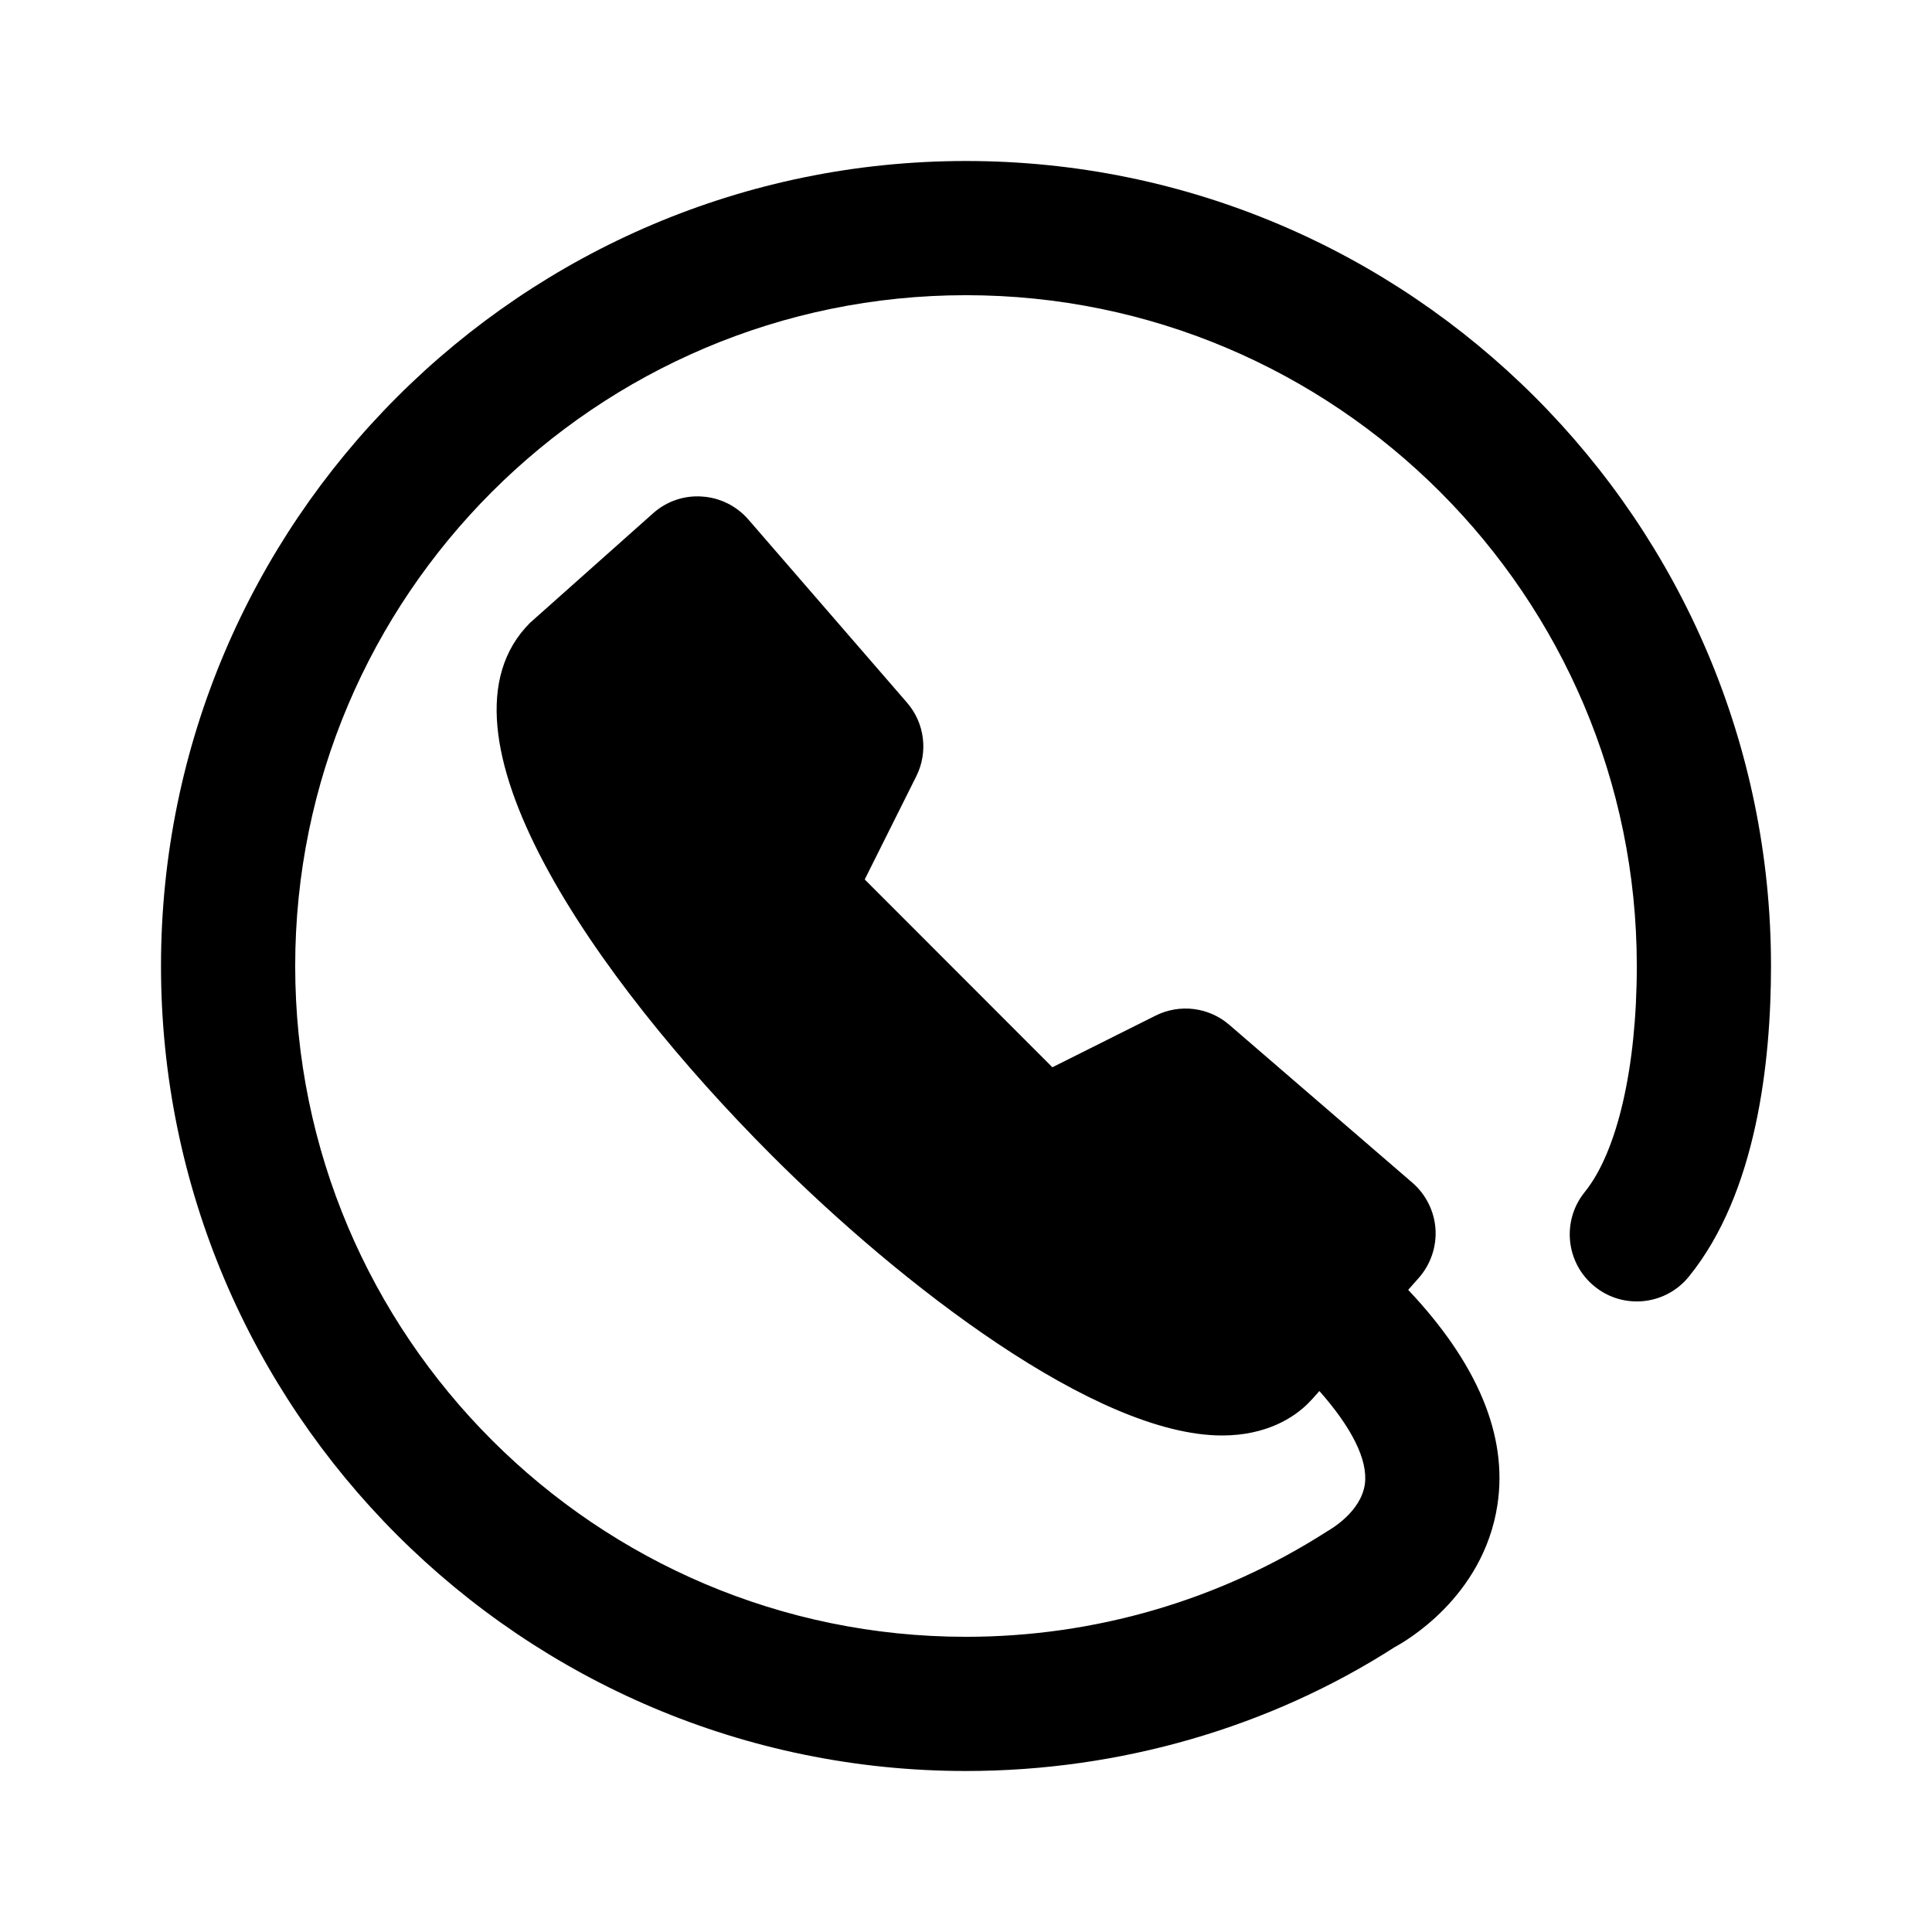 <svg viewBox="0 0 24 24" fill="none" xmlns="http://www.w3.org/2000/svg">
<path fill-rule="evenodd" clip-rule="evenodd" d="M20.981 15.857C20.691 16.216 20.166 16.271 19.809 15.981C19.451 15.692 19.396 15.167 19.686 14.808C20.091 14.308 20.333 13.258 20.333 12C20.333 7.405 16.595 3.667 12 3.667C7.405 3.667 3.667 7.405 3.667 12C3.667 16.595 7.405 20.333 12 20.333C13.596 20.333 15.148 19.881 16.486 19.023C16.539 18.992 16.908 18.778 16.955 18.434C16.995 18.135 16.788 17.729 16.39 17.28L16.309 17.371C16.293 17.389 16.267 17.416 16.25 17.433C16.075 17.608 15.733 17.832 15.181 17.832C13.618 17.832 11.193 15.96 9.591 14.357C7.371 12.137 5.251 9.073 6.583 7.738L8.113 6.376C8.279 6.228 8.498 6.152 8.72 6.168C8.943 6.182 9.15 6.285 9.296 6.453L11.266 8.727C11.487 8.981 11.533 9.343 11.382 9.644L10.742 10.925L13.073 13.258L14.354 12.617C14.655 12.466 15.017 12.511 15.271 12.731L17.544 14.691C17.712 14.836 17.816 15.043 17.832 15.264C17.847 15.486 17.773 15.705 17.626 15.873L17.493 16.023C18.348 16.929 18.733 17.827 18.602 18.692C18.427 19.849 17.436 20.402 17.324 20.462C15.777 21.456 13.915 22 12 22C6.486 22 2 17.514 2 12C2 6.486 6.486 2 12 2C17.514 2 22 6.486 22 12C22 13.186 21.823 14.818 20.981 15.857Z" fill="currentColor"/>
</svg>